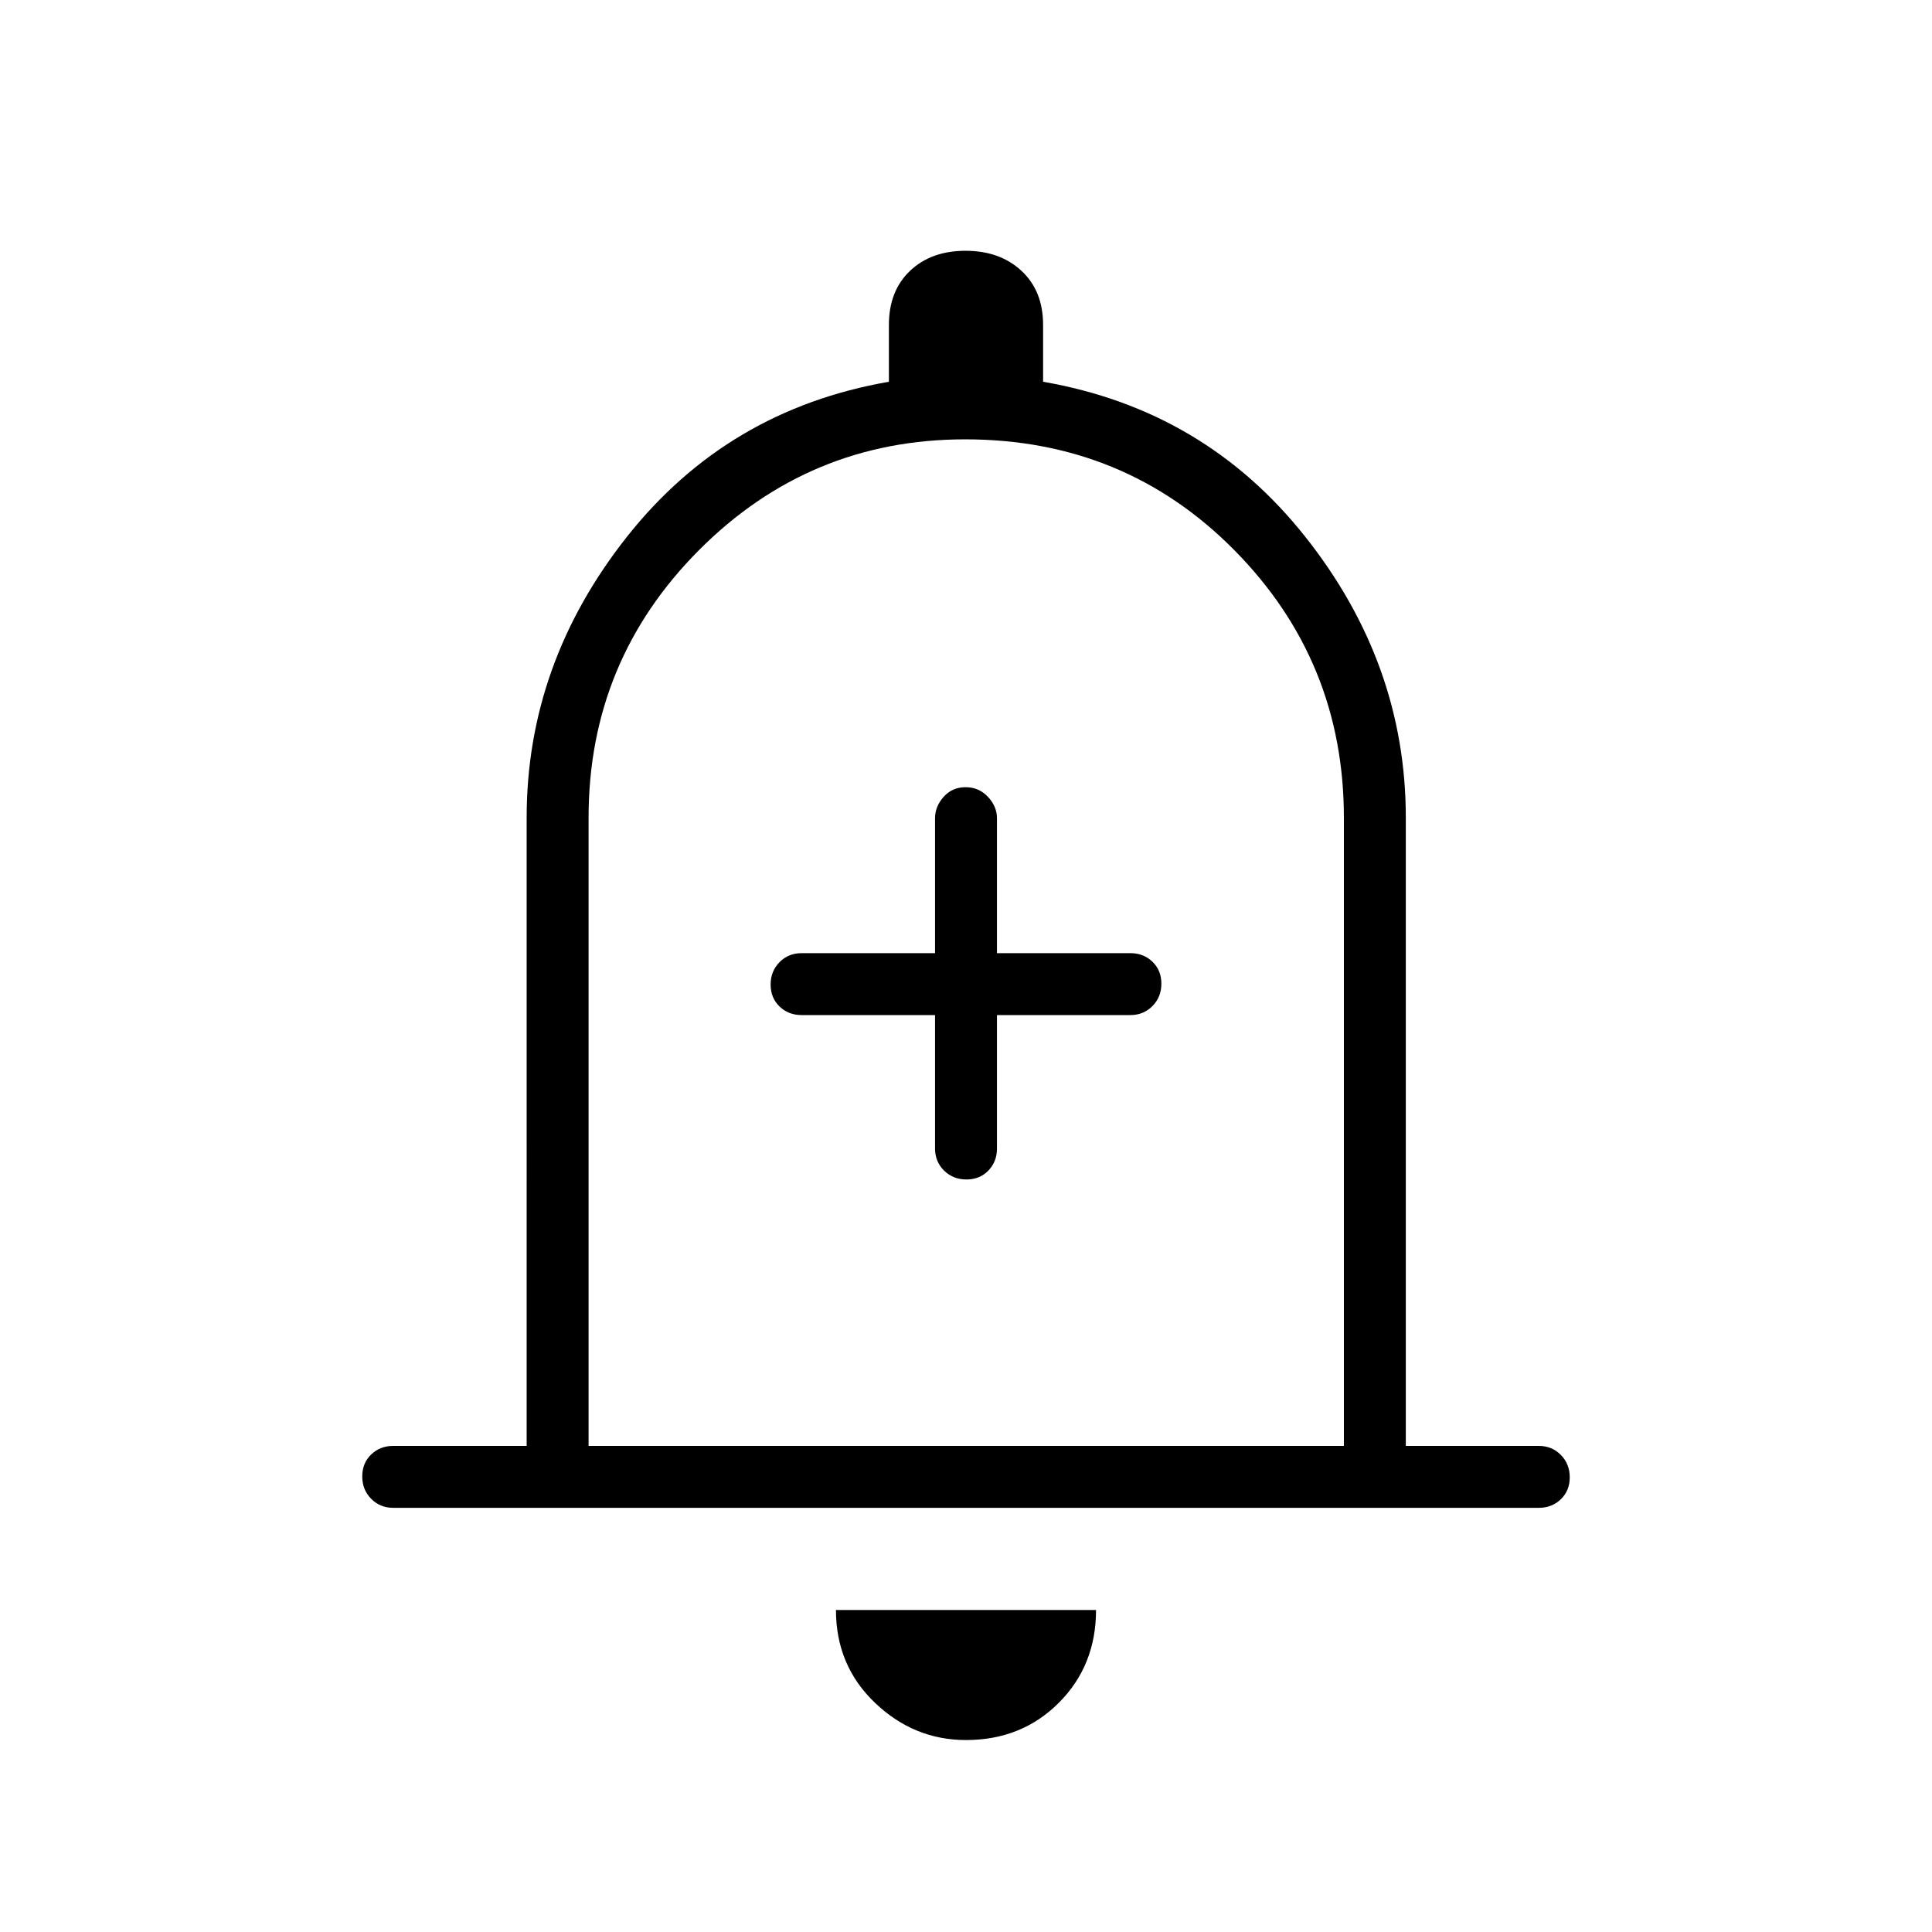 <svg xmlns="http://www.w3.org/2000/svg" width="48" height="48" viewBox="0 96 960 960"><path d="M480.216 682.077q6.63 0 10.899-4.423 4.27-4.423 4.27-10.962v-66.307h66.307q6.539 0 10.962-4.486 4.423-4.485 4.423-11.115t-4.423-10.899q-4.423-4.27-10.962-4.27h-66.307v-67.077q0-5.788-4.485-10.586-4.486-4.798-11.116-4.798t-10.899 4.798q-4.27 4.798-4.27 10.586v67.077h-66.307q-6.539 0-10.962 4.485-4.423 4.486-4.423 11.116t4.423 10.899q4.423 4.27 10.962 4.27h66.307v66.307q0 6.539 4.485 10.962 4.486 4.423 11.116 4.423ZM195.385 845.231q-6.539 0-10.962-4.485Q180 836.26 180 829.63t4.423-10.899q4.423-4.27 10.962-4.27h66.307V502.308q0-76.616 49.885-139.654 49.884-63.039 130.115-76.962v-28.231q0-16.91 10.496-26.878 10.495-9.968 27.577-9.968 17.081 0 27.812 9.968 10.731 9.968 10.731 26.878v28.231q80.231 13.923 130.231 76.962 50 63.038 50 139.654v312.153h66.076q6.539 0 10.962 4.486Q780 823.432 780 830.062t-4.423 10.9q-4.423 4.269-10.962 4.269h-569.23ZM480 567.154Zm0 393.461q-25.846 0-45.231-18.5-19.384-18.5-19.384-46.115h129.23q0 27.615-18.5 46.115-18.5 18.5-46.115 18.5ZM292.462 814.461h375.307V502.308q0-77.866-54.433-132.933-54.434-55.067-133.755-55.067-77.427 0-132.273 55.067-54.846 55.067-54.846 132.933v312.153Z"/></svg>